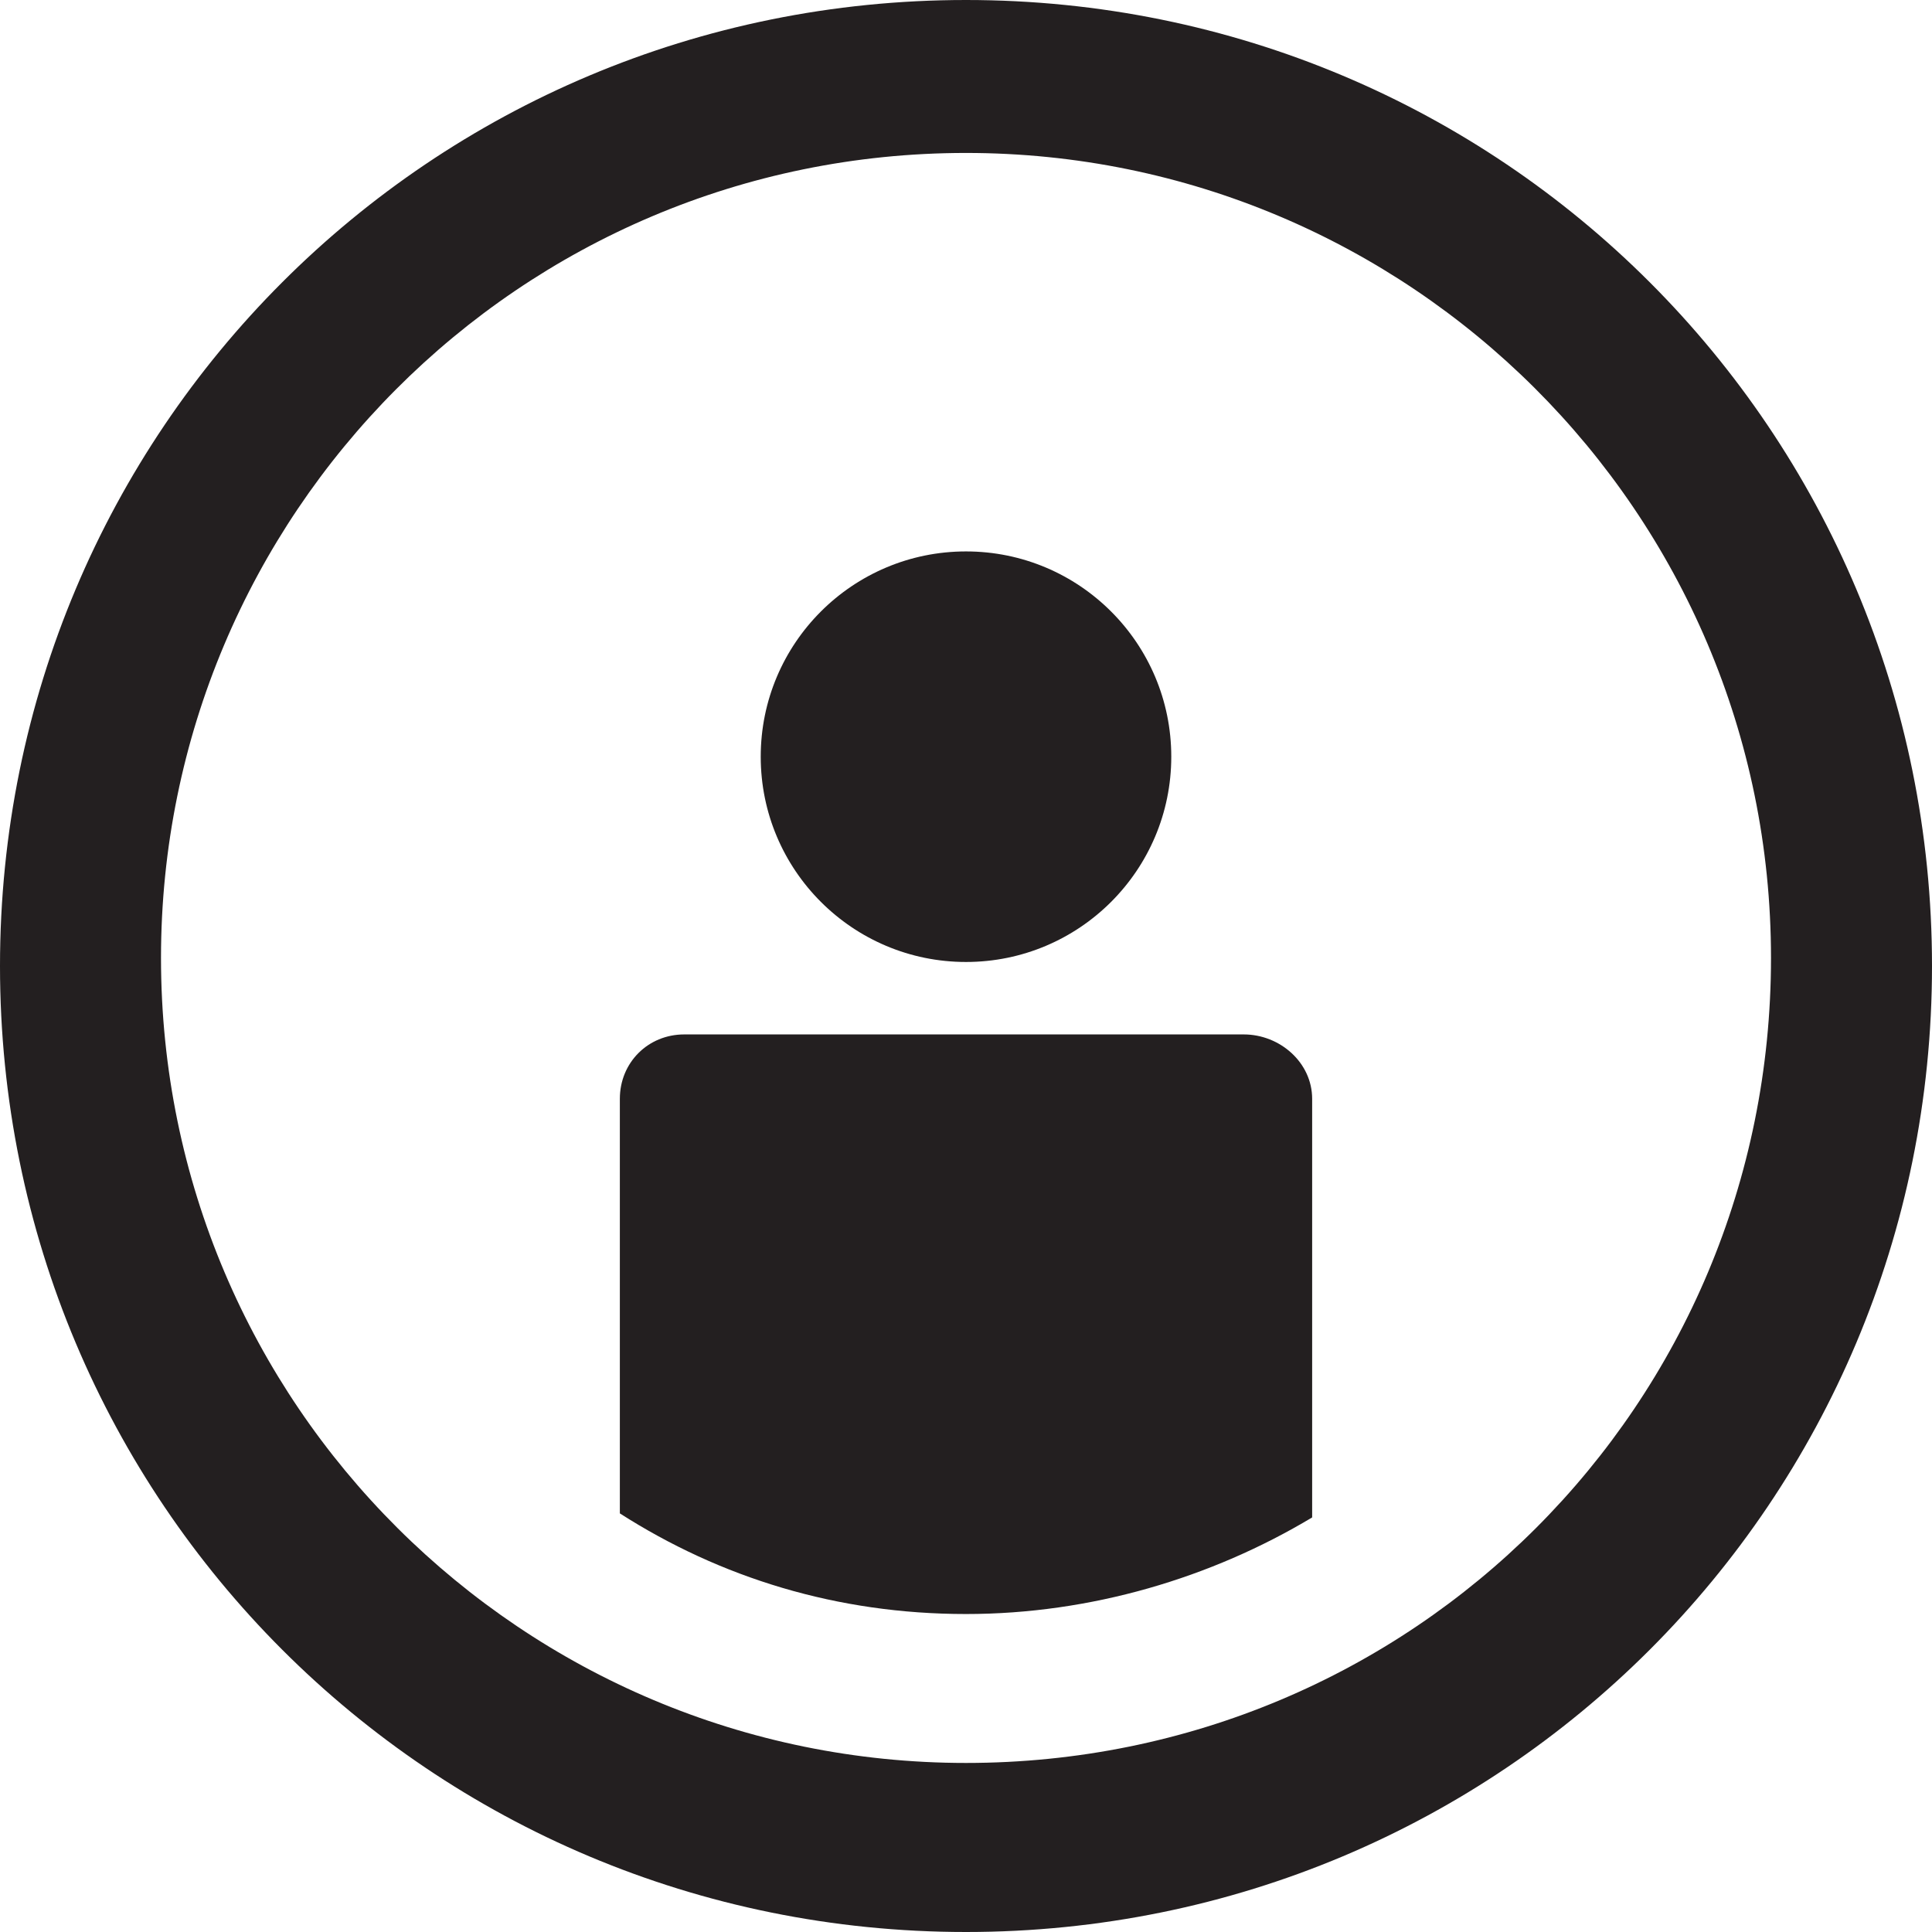 <?xml version="1.0" encoding="utf-8"?>
<!-- Generator: Adobe Illustrator 18.1.1, SVG Export Plug-In . SVG Version: 6.00 Build 0)  -->
<svg version="1.1" id="Layer_1" xmlns="http://www.w3.org/2000/svg" xmlns:xlink="http://www.w3.org/1999/xlink" x="0px" y="0px"
	 viewBox="-281 373 48 48" enable-background="new -281 373 48 48" xml:space="preserve">
<g>
	<g>
		<circle fill="#231F20" cx="-257" cy="391.8" r="5.1"/>
		<path fill="#231F20" d="M-250.1,398.7h-13.9c-0.9,0-1.6,0.7-1.6,1.6v10.3c2.5,1.6,5.4,2.5,8.6,2.5c3.1,0,6.1-0.9,8.6-2.4v-10.4
			C-248.4,399.4-249.2,398.7-250.1,398.7z"/>
	</g>
	<path fill="#231F20" d="M-257,373c-13.3,0-24,10.7-24,24s10.7,24,24,24s24-10.7,24-24S-243.7,373-257,373z M-257,416.8
		c-11,0-20-8.9-20-20c0-11,8.9-20,20-20c11,0,20,8.9,20,20C-237,407.9-245.9,416.8-257,416.8z"/>
</g>
</svg>
